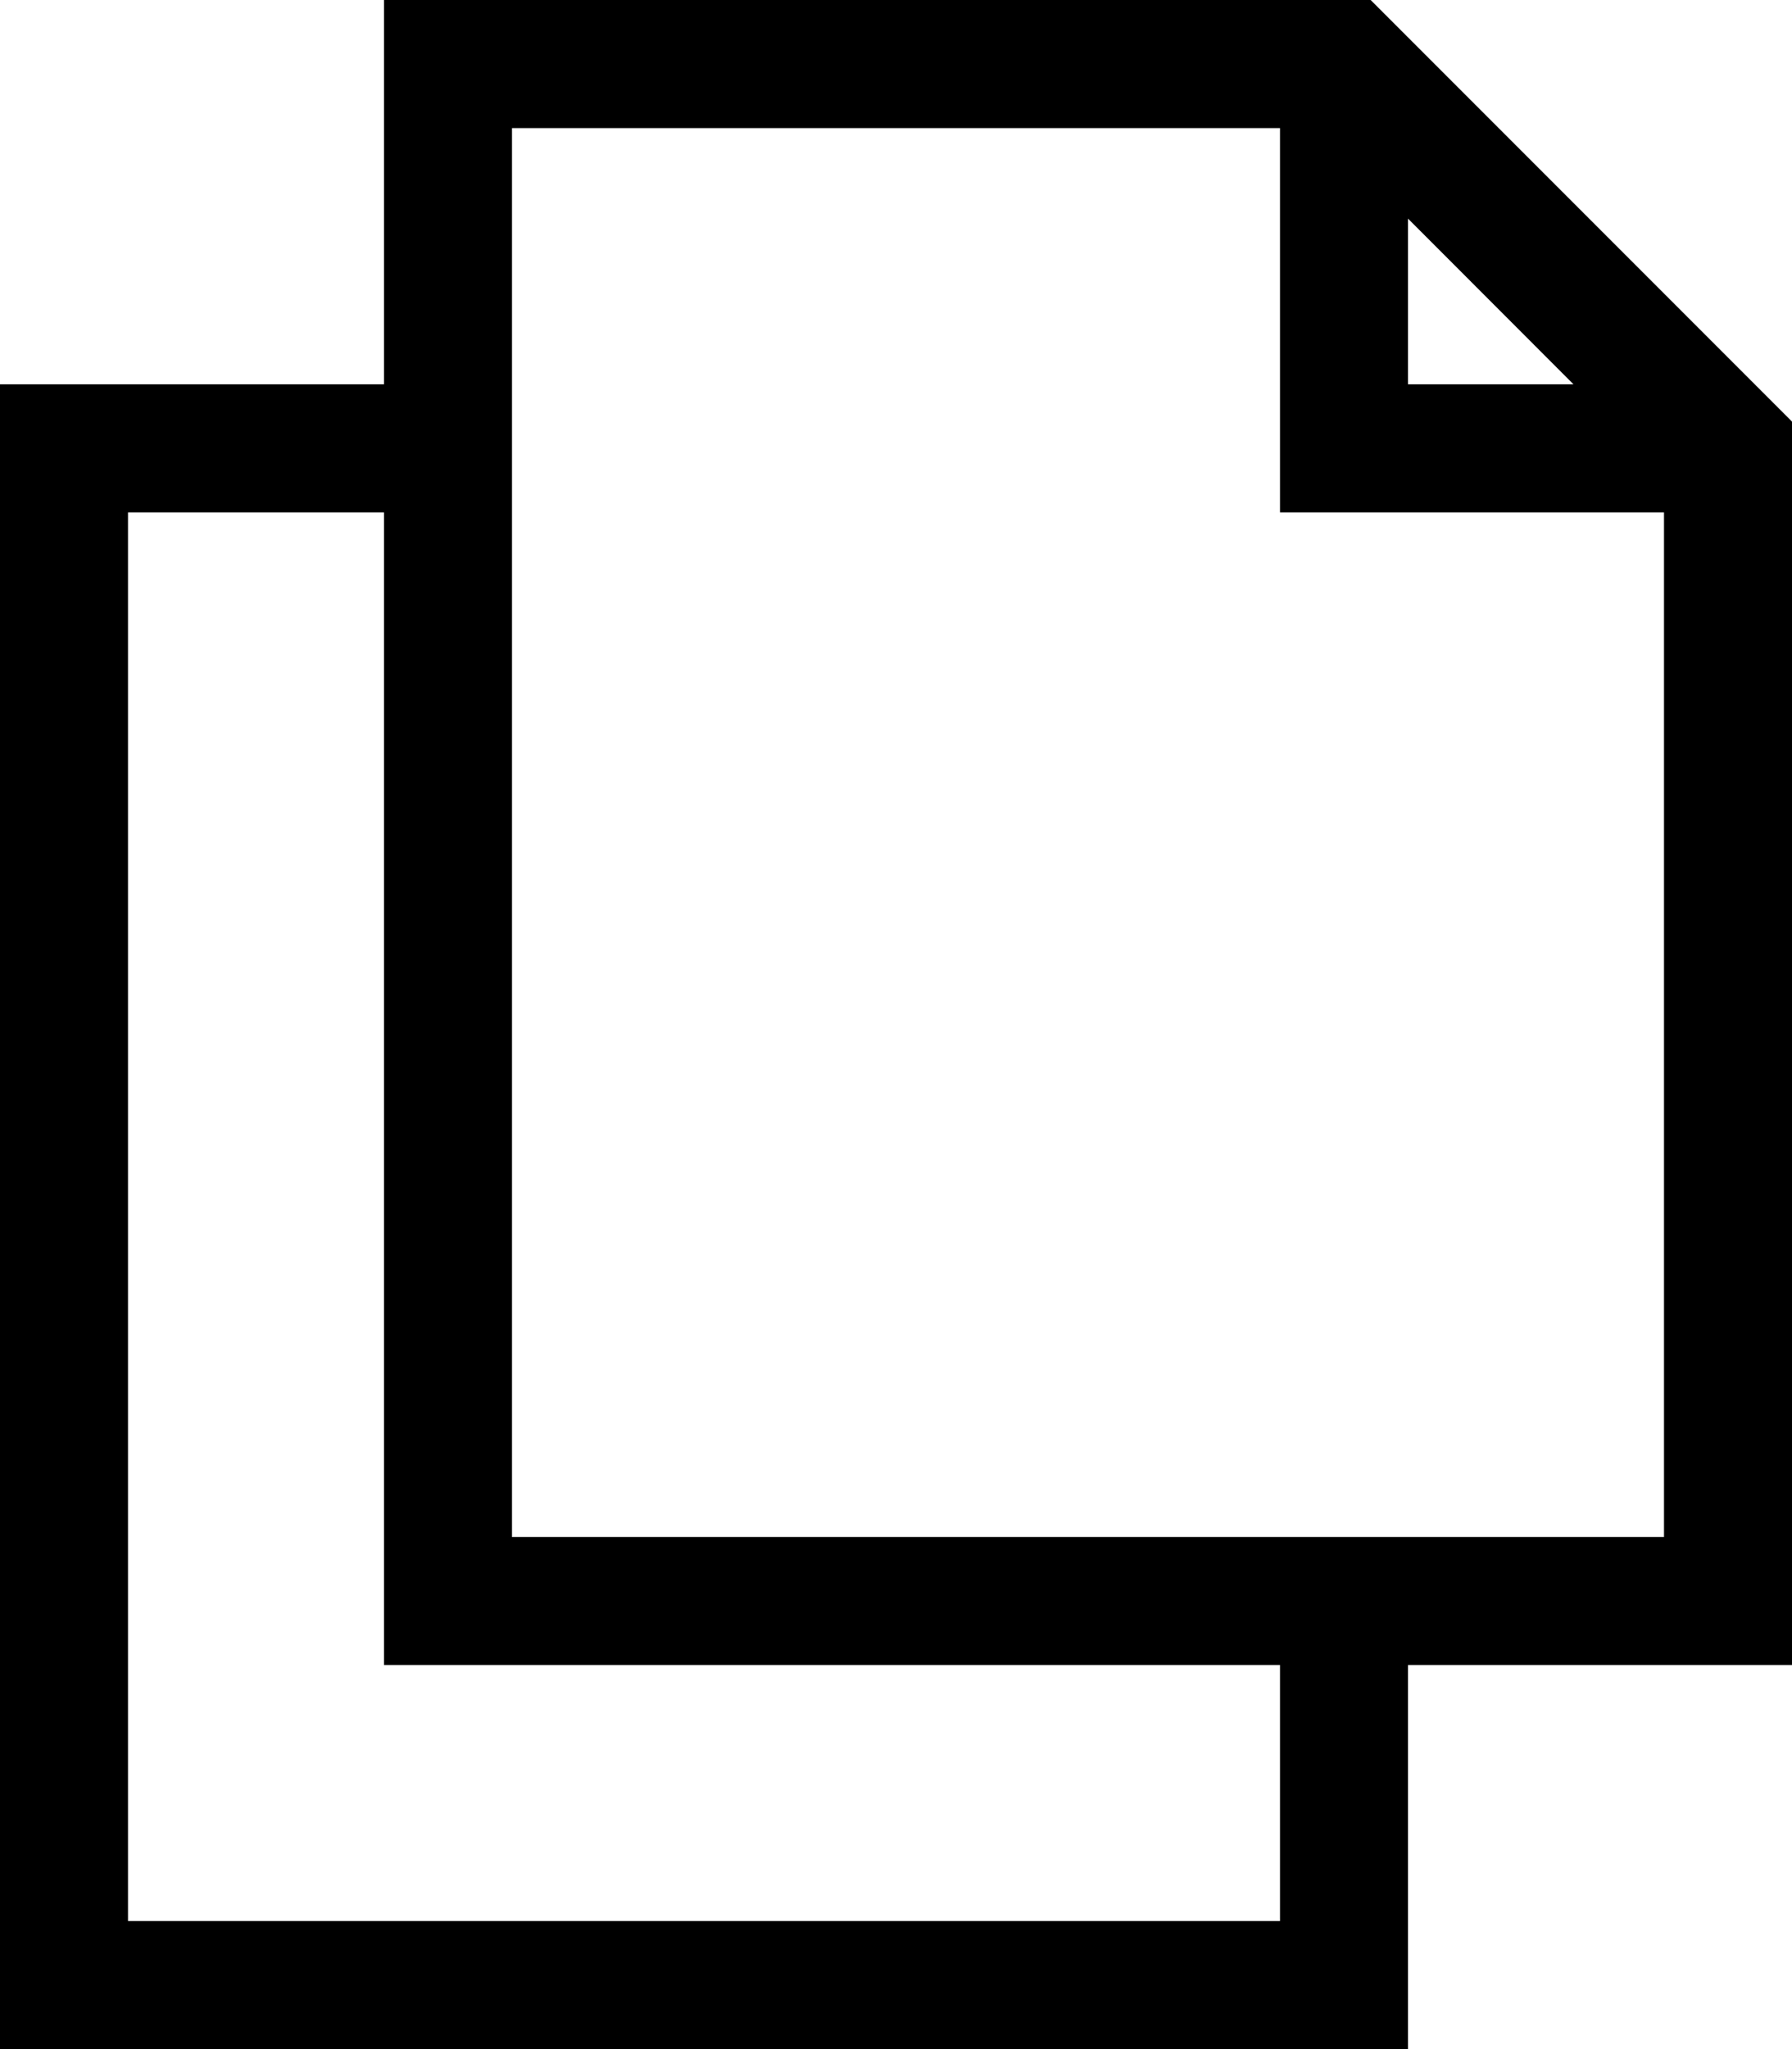 <?xml version="1.0" encoding="utf-8"?>
<!-- Generated by IcoMoon.io -->
<!DOCTYPE svg PUBLIC "-//W3C//DTD SVG 1.1//EN" "http://www.w3.org/Graphics/SVG/1.1/DTD/svg11.dtd">
<svg version="1.1" xmlns="http://www.w3.org/2000/svg" xmlns:xlink="http://www.w3.org/1999/xlink" width="896" height="1024" viewBox="0 0 896 1024">
<g id="icomoon-ignore">
</g>
<path d="M192 0v192.064h-192v831.936h704v-191.936h192.064v-621.312l-210.752-210.752h-493.312zM256 64h384v192.064h192v512h-576v-704.064zM704 109.248l82.752 82.816h-82.752v-82.816zM64 256.064h128v576h448v127.936h-576v-703.936z"></path>
</svg>
